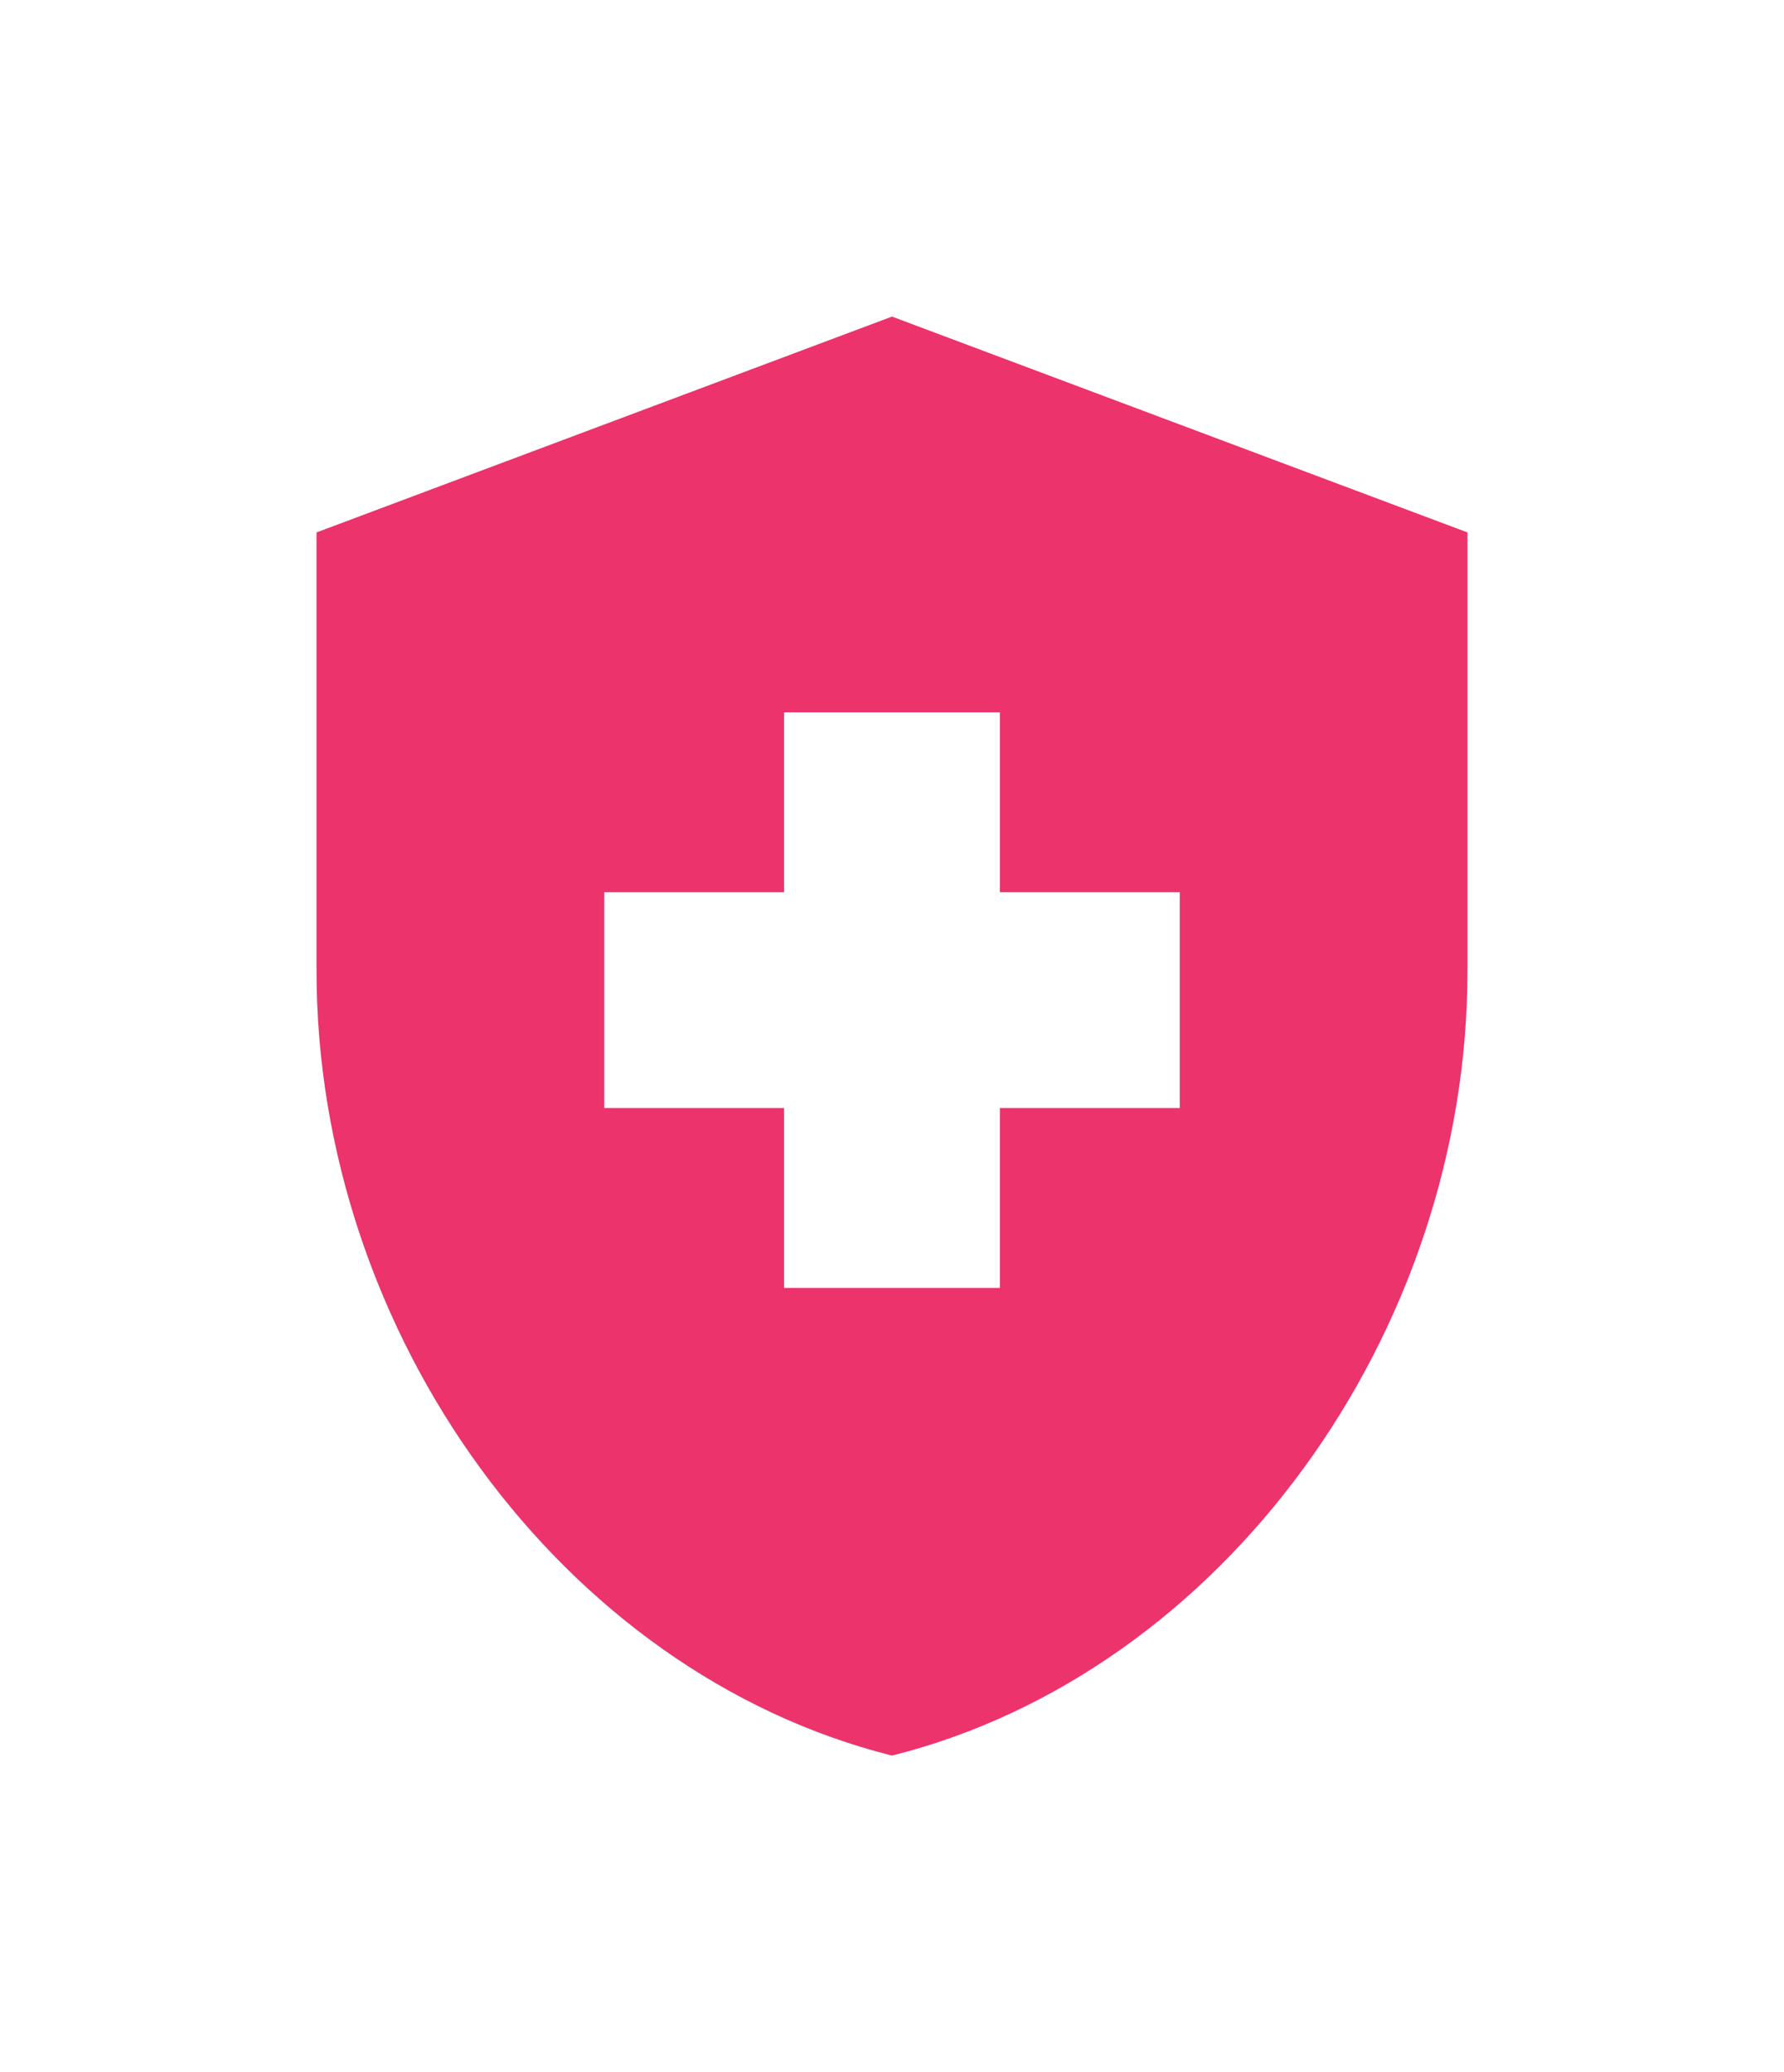 <svg width="31" height="36" viewBox="0 0 31 36" fill="none" xmlns="http://www.w3.org/2000/svg">
<g filter="url(#filter0_d)">
<path d="M13.625 17.25H10.5V13.5H13.625V10.375H17.375V13.5H20.5V17.25H17.375V20.375H13.625V17.25ZM15.5 3.5L5.5 7.25V14.863C5.5 21.175 9.762 27.062 15.5 28.5C21.238 27.062 25.5 21.175 25.5 14.863V7.25L15.5 3.5Z" fill="#EC336B"/>
</g>
<defs>
<filter id="filter0_d" x="-4.5" y="-2" width="40" height="40" filterUnits="userSpaceOnUse" color-interpolation-filters="sRGB">
<feFlood flood-opacity="0" result="BackgroundImageFix"/>
<feColorMatrix in="SourceAlpha" type="matrix" values="0 0 0 0 0 0 0 0 0 0 0 0 0 0 0 0 0 0 127 0"/>
<feOffset dy="2"/>
<feGaussianBlur stdDeviation="2.5"/>
<feColorMatrix type="matrix" values="0 0 0 0 0.925 0 0 0 0 0.2 0 0 0 0 0.42 0 0 0 0.75 0"/>
<feBlend mode="normal" in2="BackgroundImageFix" result="effect1_dropShadow"/>
<feBlend mode="normal" in="SourceGraphic" in2="effect1_dropShadow" result="shape"/>
</filter>
</defs>
</svg>
